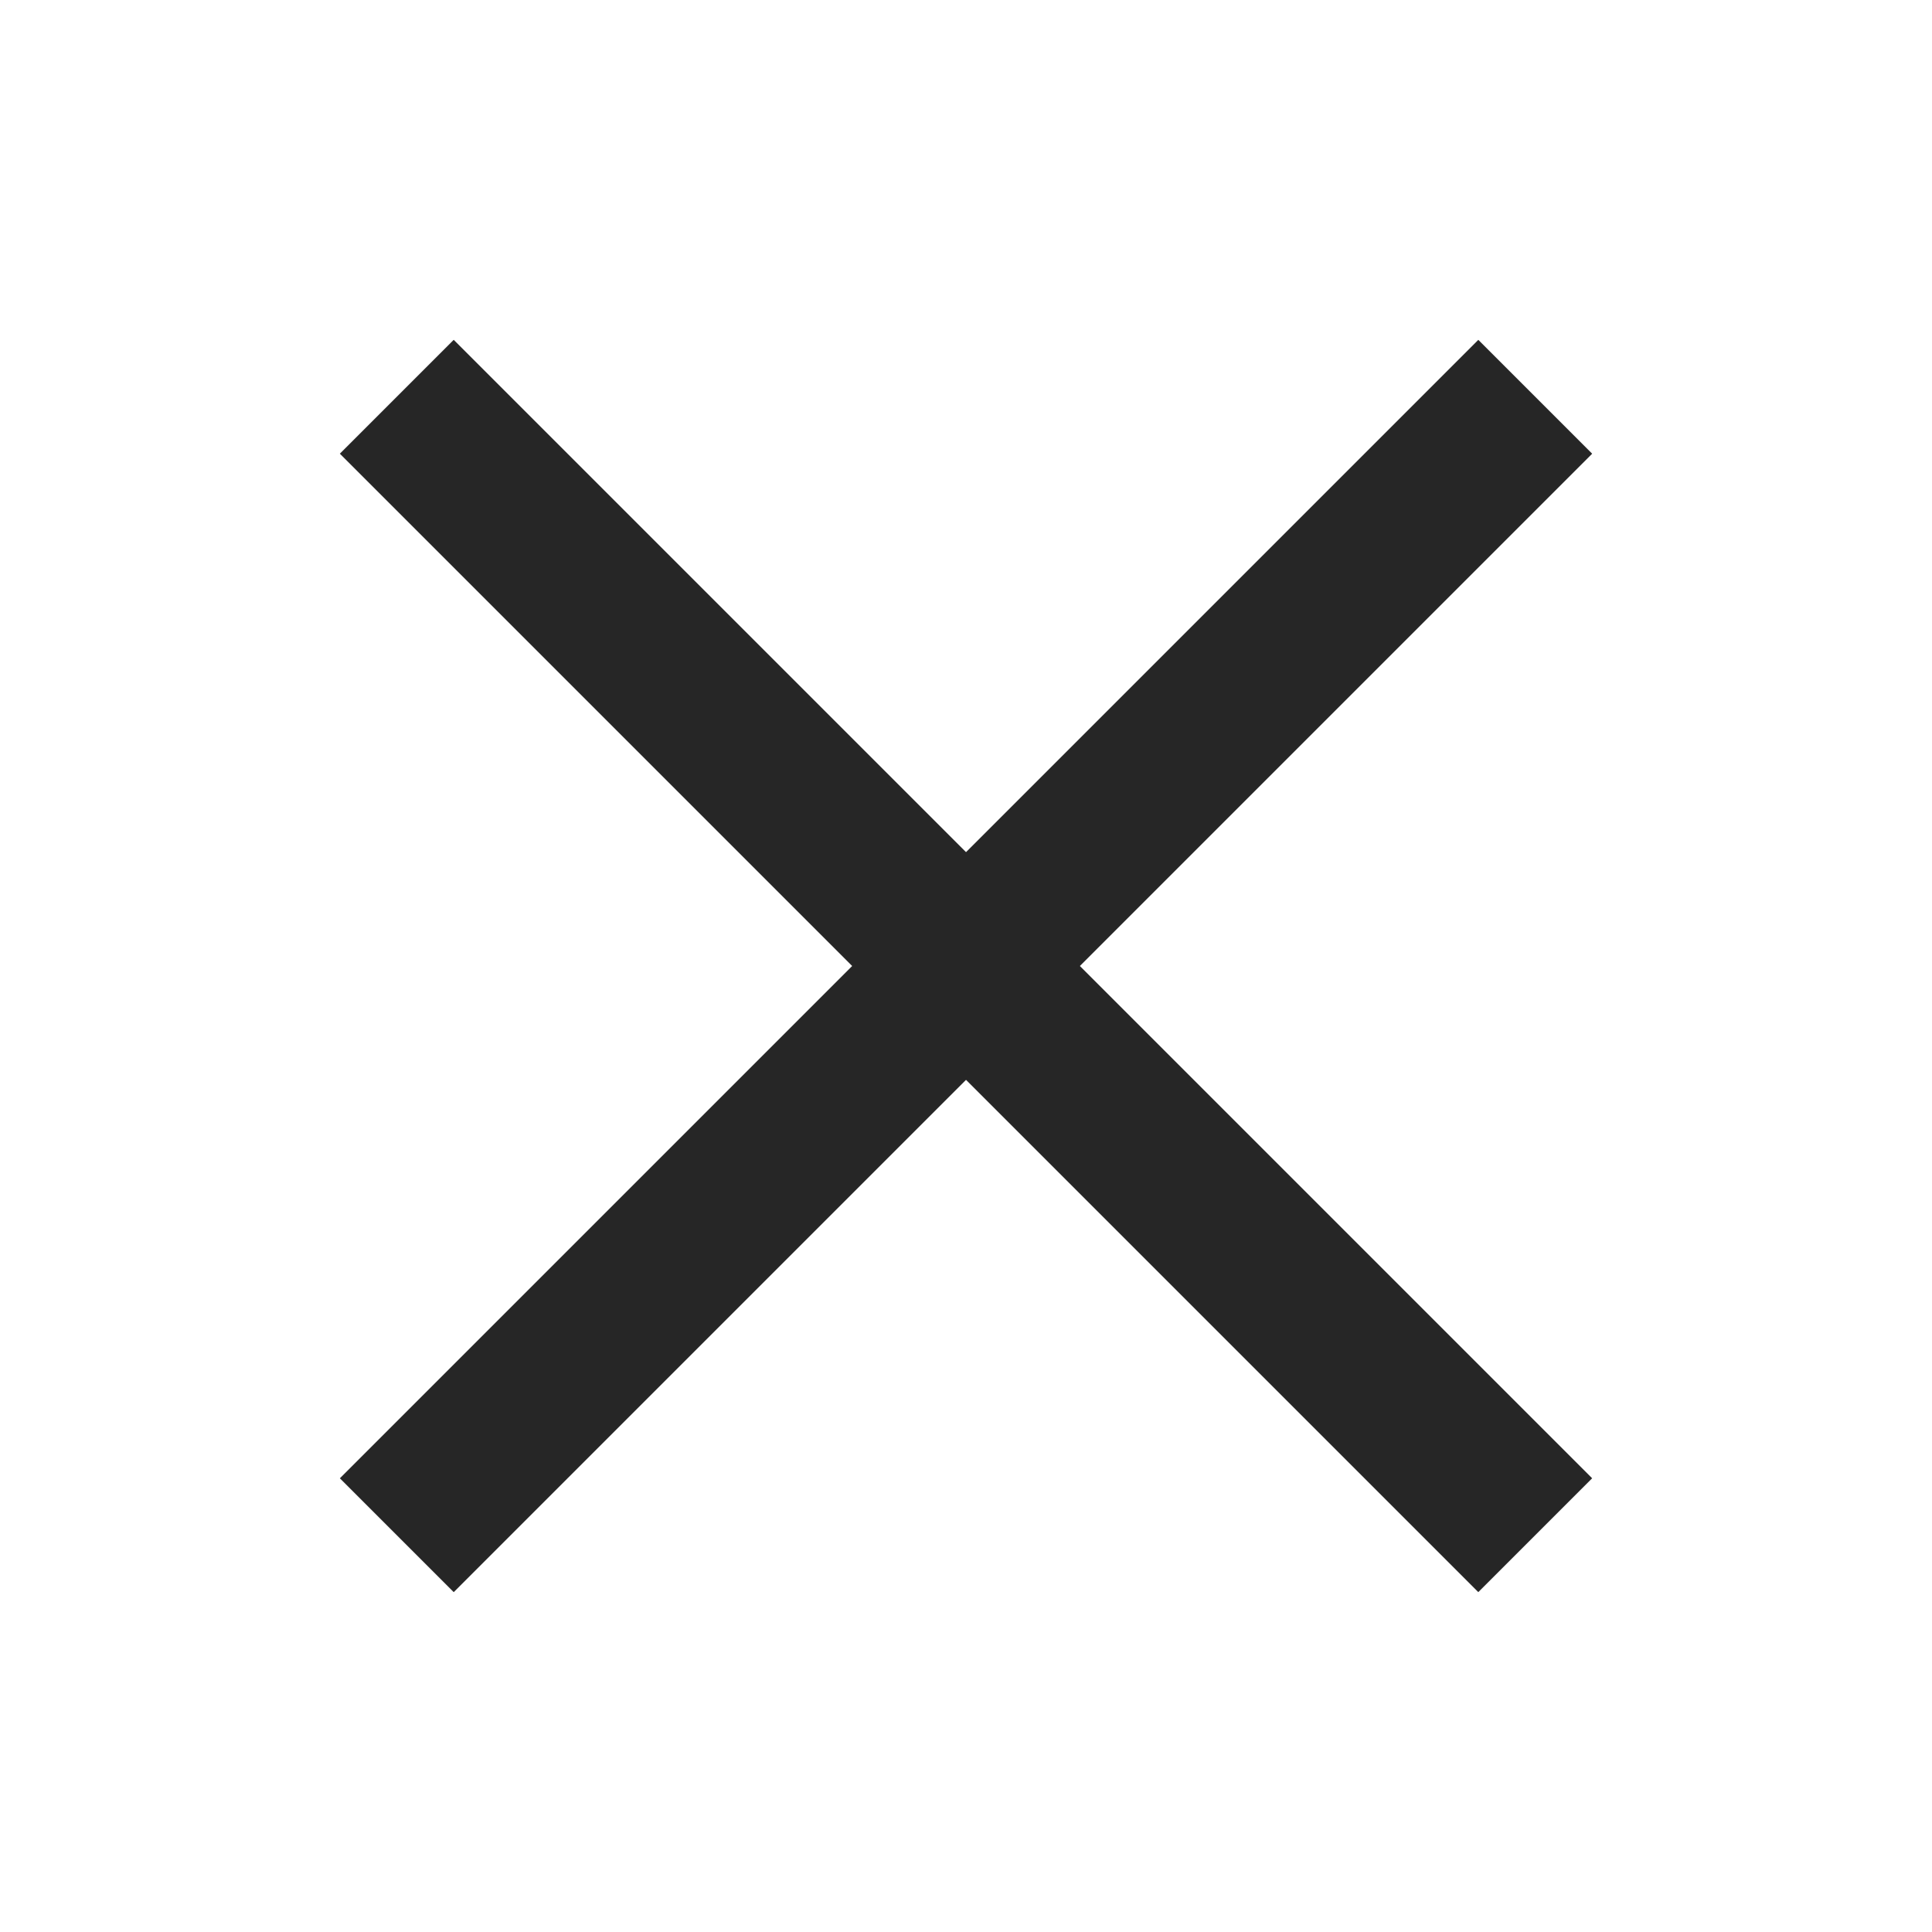 <svg width="24" height="24" viewBox="0 0 24 24" fill="none" xmlns="http://www.w3.org/2000/svg">
<rect x="4.222" y="18.364" width="20" height="2" transform="rotate(-45 4.222 18.364)" fill="#262626"/>
<rect x="18.364" y="19.778" width="20" height="2" transform="rotate(-135 18.364 19.778)" fill="#262626"/>
</svg>
